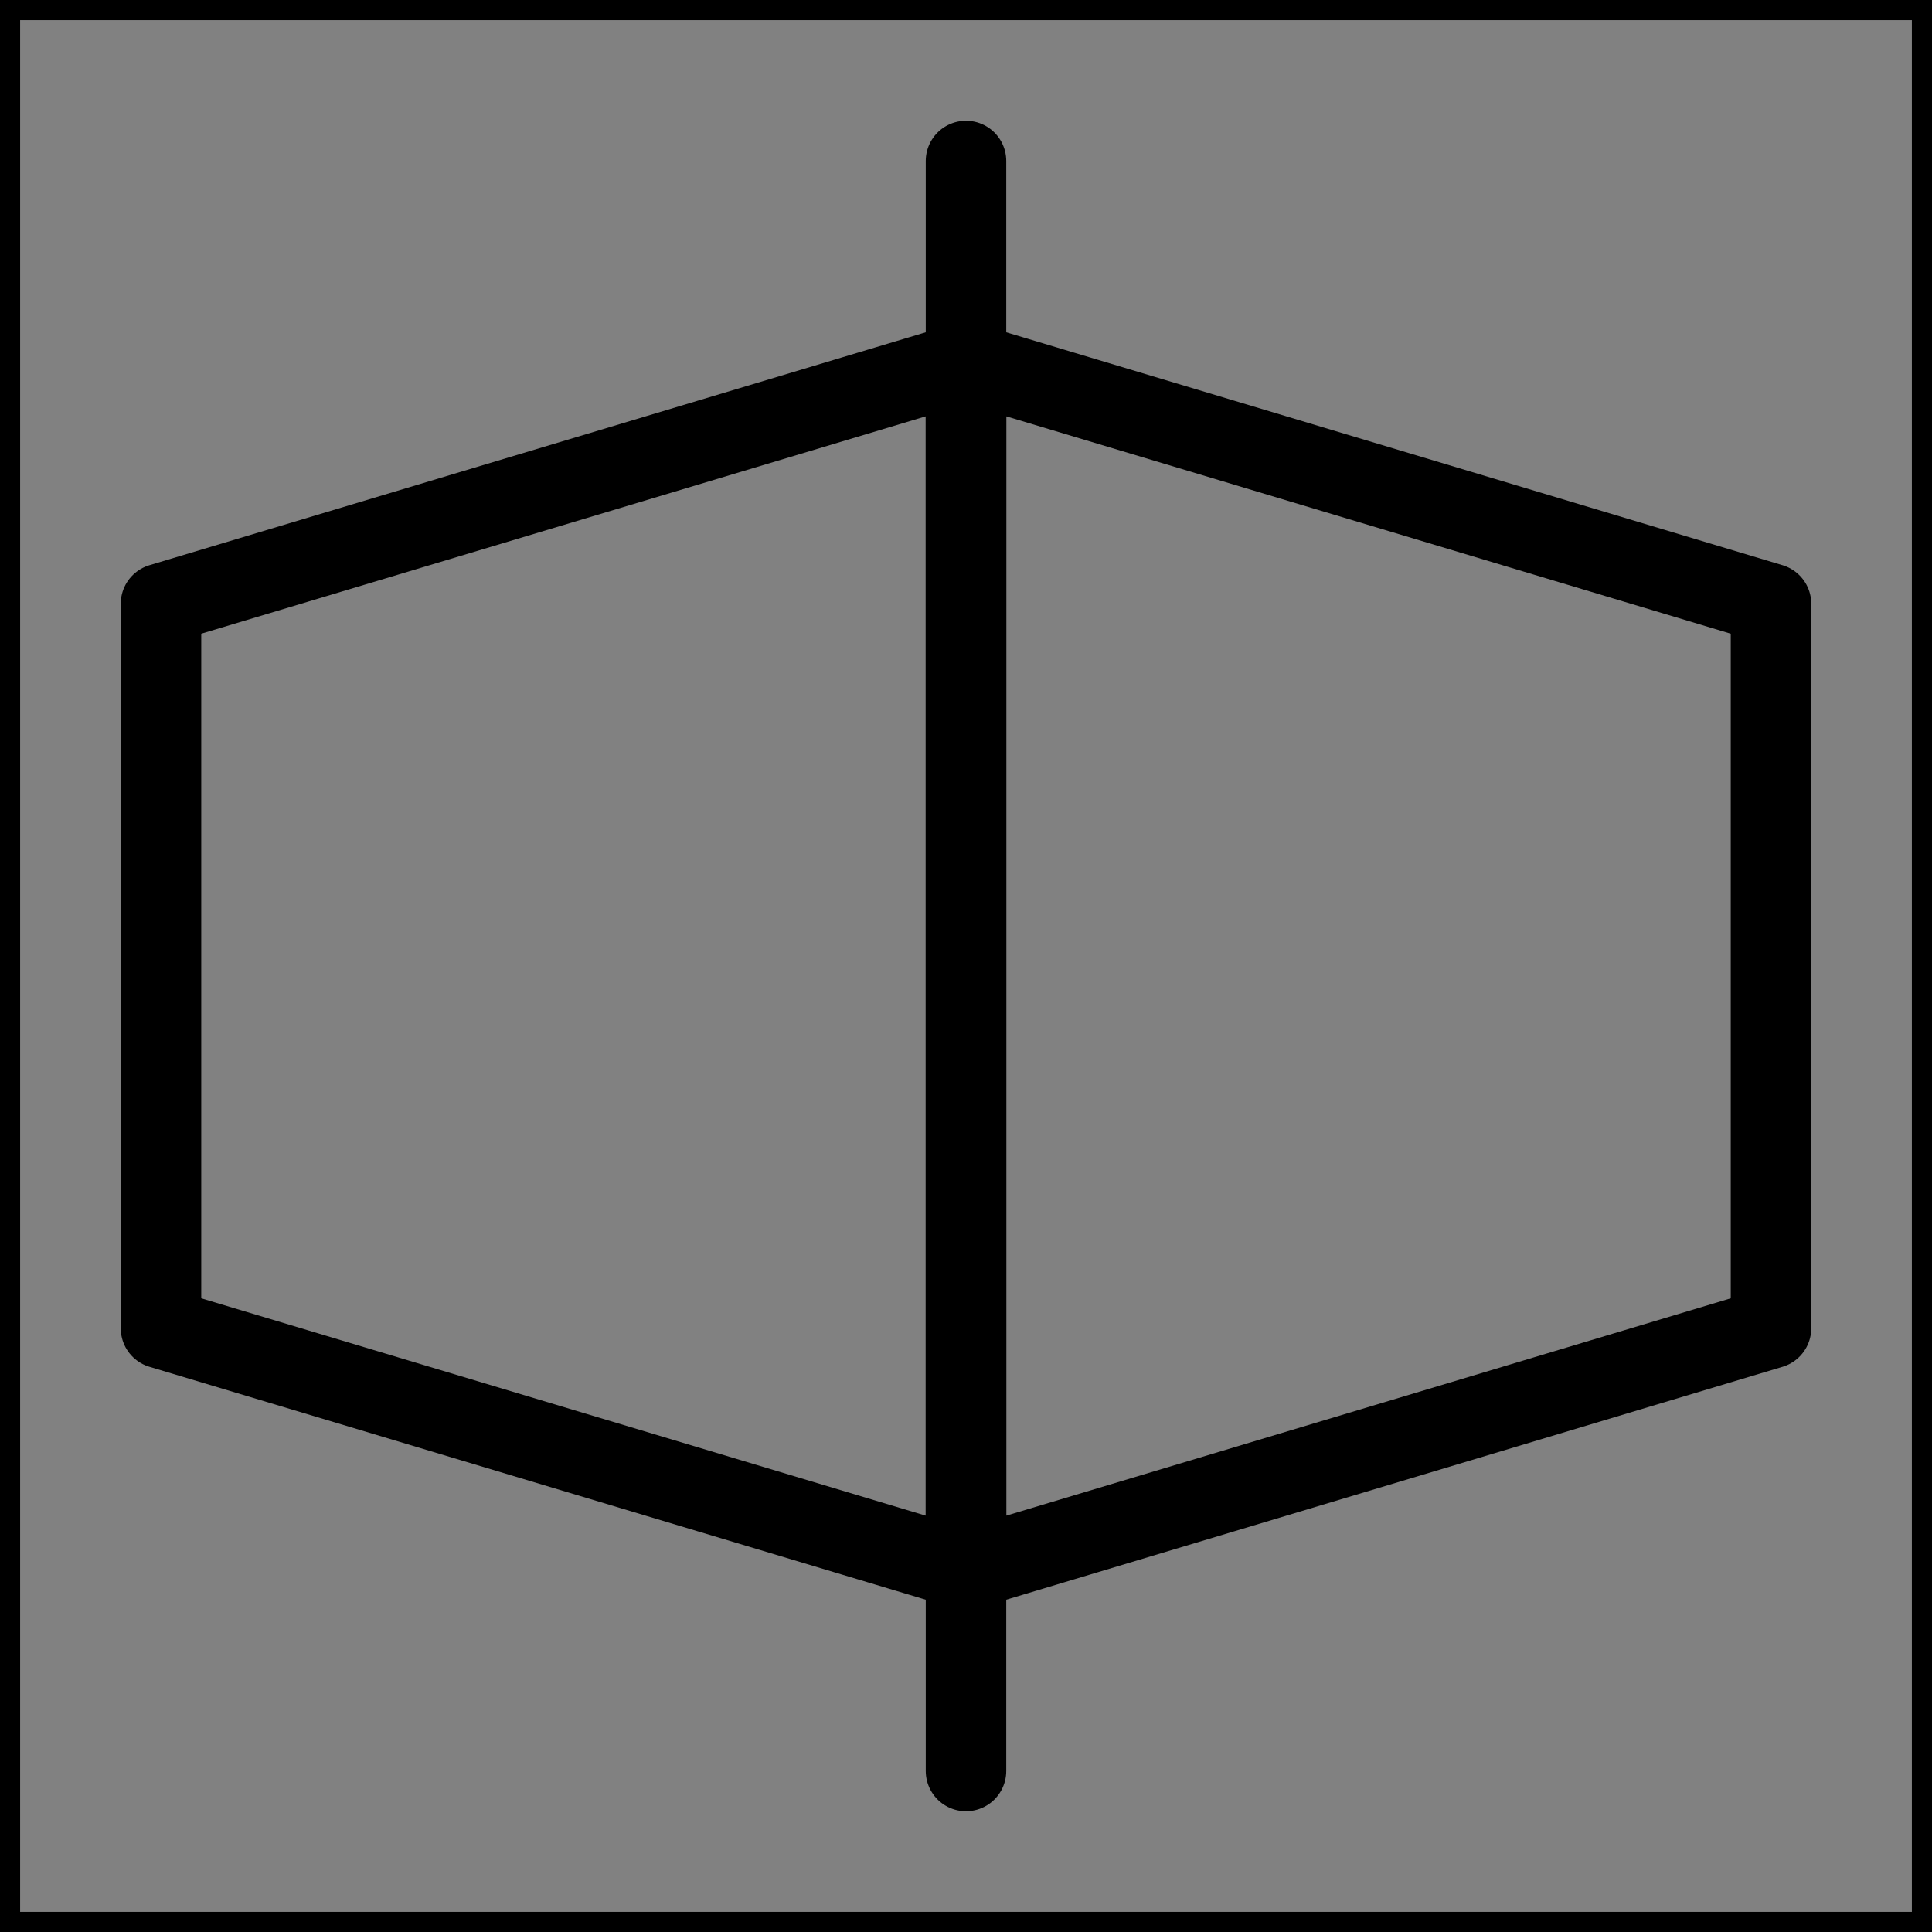 <svg viewBox="0 0 48 48" fill="none" xmlns="http://www.w3.org/2000/svg" stroke="currentColor"><rect x="0" y="0" width="48" height="48" fill="#808080" stroke="none"/><rect width="48" height="48" fill="white" fill-opacity="0.01"/><path d="M4 15L24 9V39L4 33V15Z" stroke="currentColor" stroke-width="2" stroke-linejoin="round"/><path d="M24 9L44 15V33L24 39V9Z" stroke="currentColor" stroke-width="2" stroke-linejoin="round"/><path d="M24 4V44" stroke="currentColor" stroke-width="2" stroke-linecap="round" stroke-linejoin="round"/></svg>